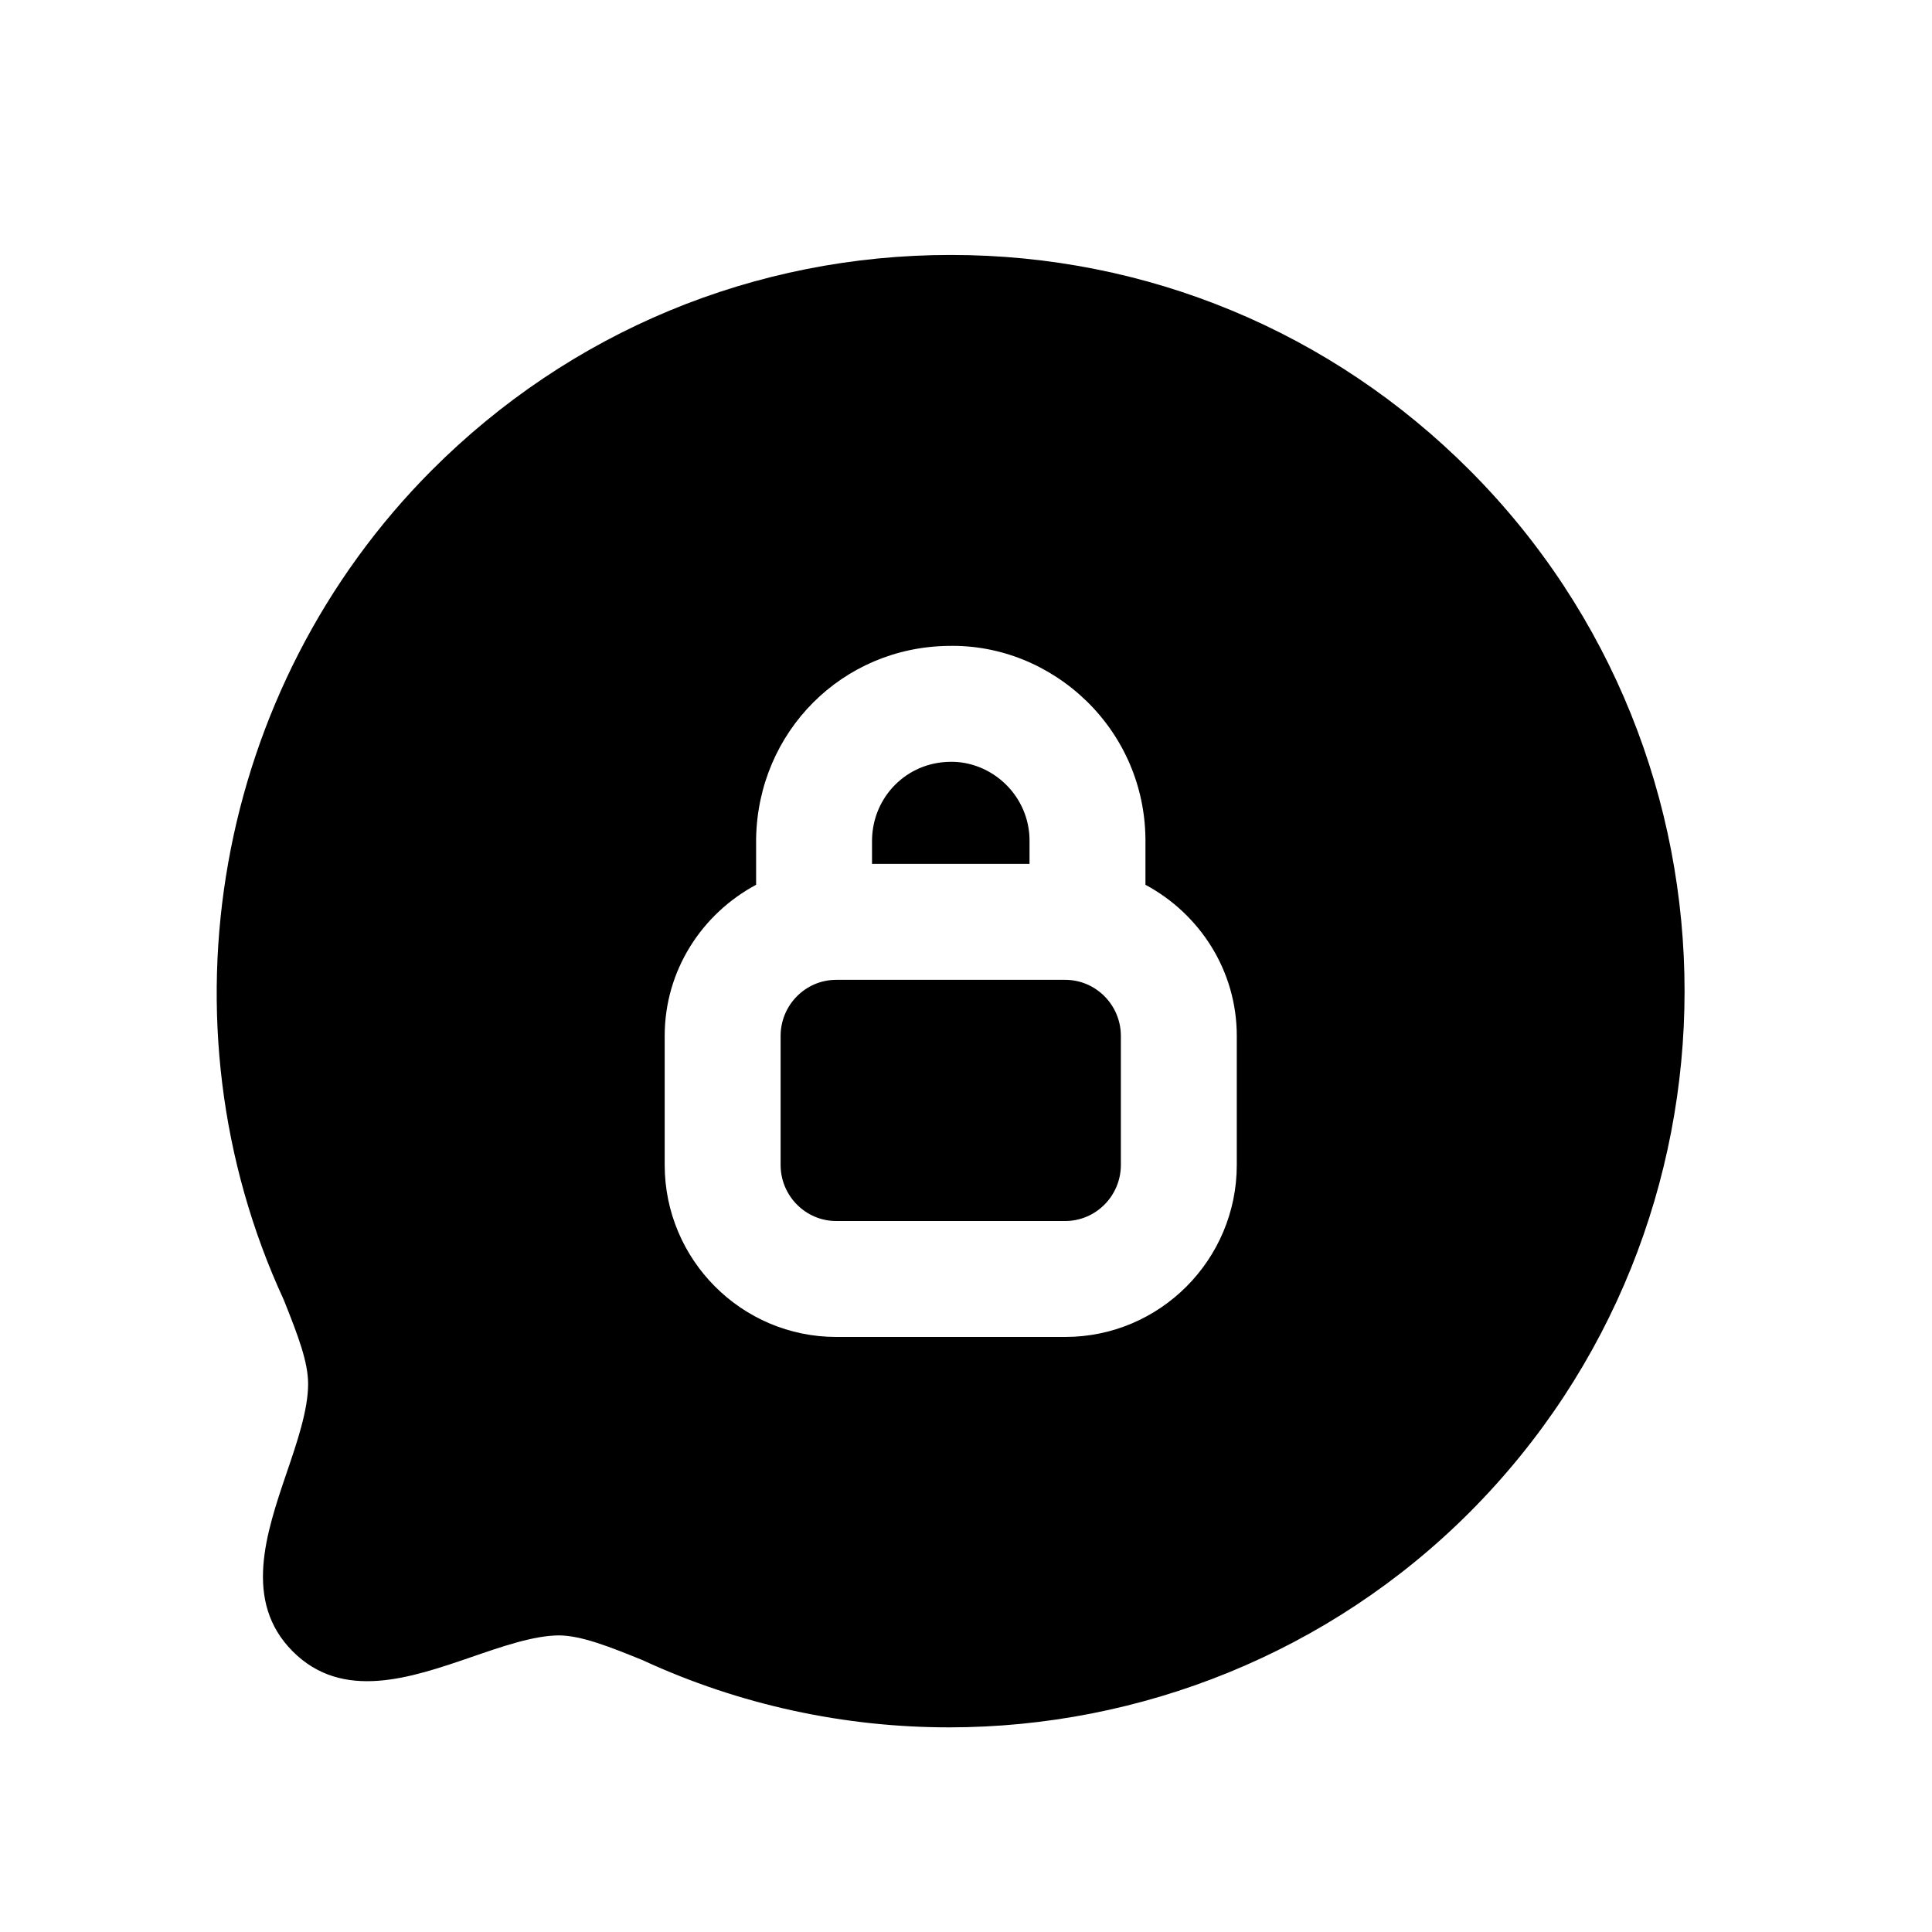 <svg width="25" height="25" viewBox="0 0 25 25" fill="none" xmlns="http://www.w3.org/2000/svg">
<path fill-rule="evenodd" clip-rule="evenodd" d="M16.004 15.074C16.004 16.302 15.008 17.3 13.784 17.3H10.821C9.597 17.3 8.601 16.302 8.601 15.074V13.405C8.601 12.555 9.084 11.824 9.784 11.449V10.852C9.808 9.464 10.901 8.374 12.272 8.358C12.938 8.343 13.579 8.604 14.063 9.075C14.544 9.546 14.814 10.177 14.822 10.85V11.449C15.522 11.825 16.004 12.556 16.004 13.405V15.074ZM19.021 6.088C17.228 4.29 14.843 3.299 12.304 3.299C9.764 3.299 7.377 4.29 5.584 6.088C2.778 8.905 2.013 13.226 3.671 16.818C3.862 17.294 3.987 17.627 3.987 17.909C3.987 18.243 3.846 18.658 3.709 19.059C3.444 19.839 3.144 20.722 3.787 21.368C4.433 22.017 5.317 21.711 6.098 21.443C6.495 21.306 6.905 21.164 7.23 21.162C7.523 21.162 7.905 21.316 8.31 21.48C9.579 22.067 10.934 22.352 12.281 22.352C14.758 22.352 17.204 21.387 19.021 19.565C22.724 15.849 22.724 9.803 19.021 6.088Z" fill="black"/>
<path fill-rule="evenodd" clip-rule="evenodd" d="M13.784 12.679H10.821C10.424 12.679 10.101 13.005 10.101 13.405V15.074C10.101 15.474 10.424 15.8 10.821 15.8H13.784C14.18 15.8 14.504 15.474 14.504 15.074V13.405C14.504 13.005 14.18 12.679 13.784 12.679Z" fill="black"/>
<path fill-rule="evenodd" clip-rule="evenodd" d="M13.322 11.179V10.86C13.318 10.596 13.209 10.339 13.013 10.148C12.819 9.958 12.553 9.851 12.291 9.858C11.735 9.865 11.294 10.307 11.284 10.866V11.179H13.322Z" fill="black"/>
</svg>